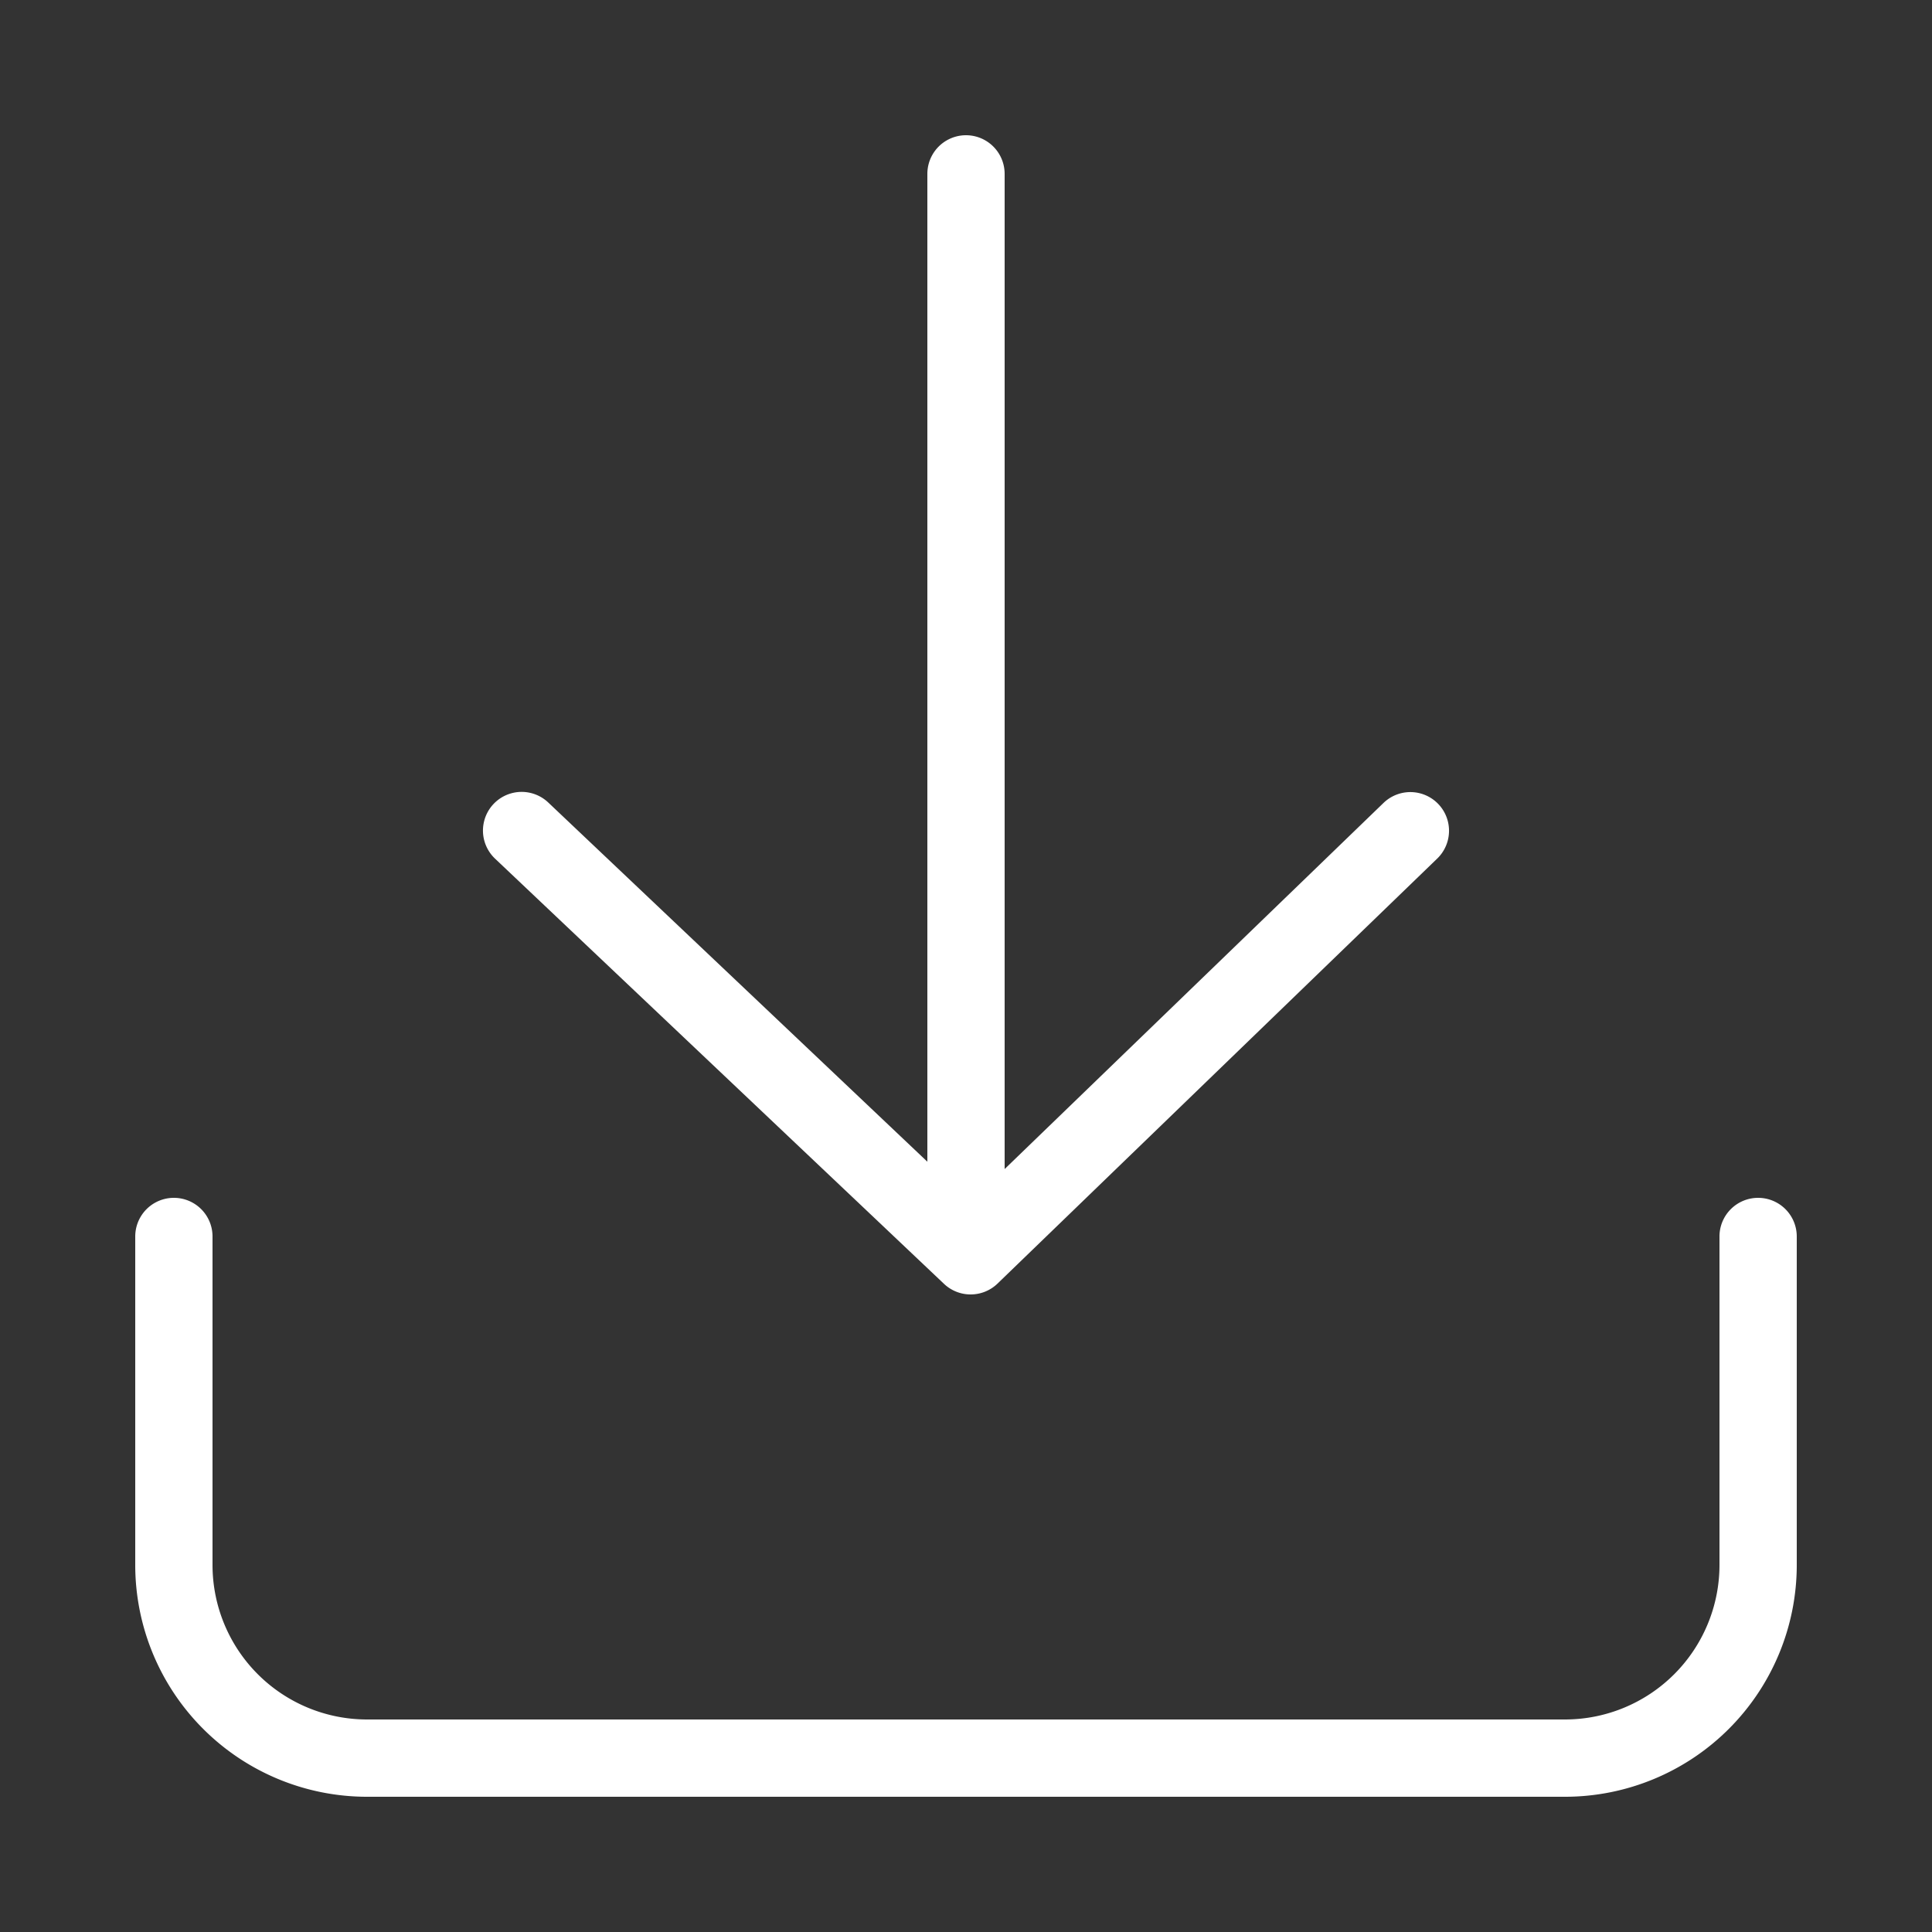 <?xml version="1.0" standalone="no"?><!DOCTYPE svg PUBLIC "-//W3C//DTD SVG 1.1//EN" "http://www.w3.org/Graphics/SVG/1.1/DTD/svg11.dtd"><svg t="1719917131671" class="icon" viewBox="0 0 1024 1024" version="1.1" xmlns="http://www.w3.org/2000/svg" p-id="16777" xmlns:xlink="http://www.w3.org/1999/xlink" width="200" height="200"><rect x="0" y="0" width="1024" height="1024" fill="#333333" stroke="none"/><path d="M931.84 634.88a20.48 20.48 0 0 0-20.48 20.48v174.08a81.92 81.92 0 0 1-81.92 81.92H194.56a81.92 81.92 0 0 1-81.92-81.92V655.36a20.48 20.48 0 0 0-40.96 0v174.08a122.88 122.88 0 0 0 122.88 122.88h634.88a122.88 122.88 0 0 0 122.88-122.88V655.36a20.48 20.48 0 0 0-20.48-20.48z" p-id="16778" fill="#ffffff"></path><path d="M500.326 680.448a20.48 20.48 0 0 0 14.131 5.632 20.48 20.48 0 0 0 14.234-5.734l233.062-225.28a20.48 20.48 0 1 0-28.467-29.491L532.48 619.622V92.16a20.48 20.48 0 0 0-40.96 0v523.571L290.611 425.37a20.48 20.48 0 0 0-28.262 29.696z" p-id="16779" fill="#ffffff"></path></svg>